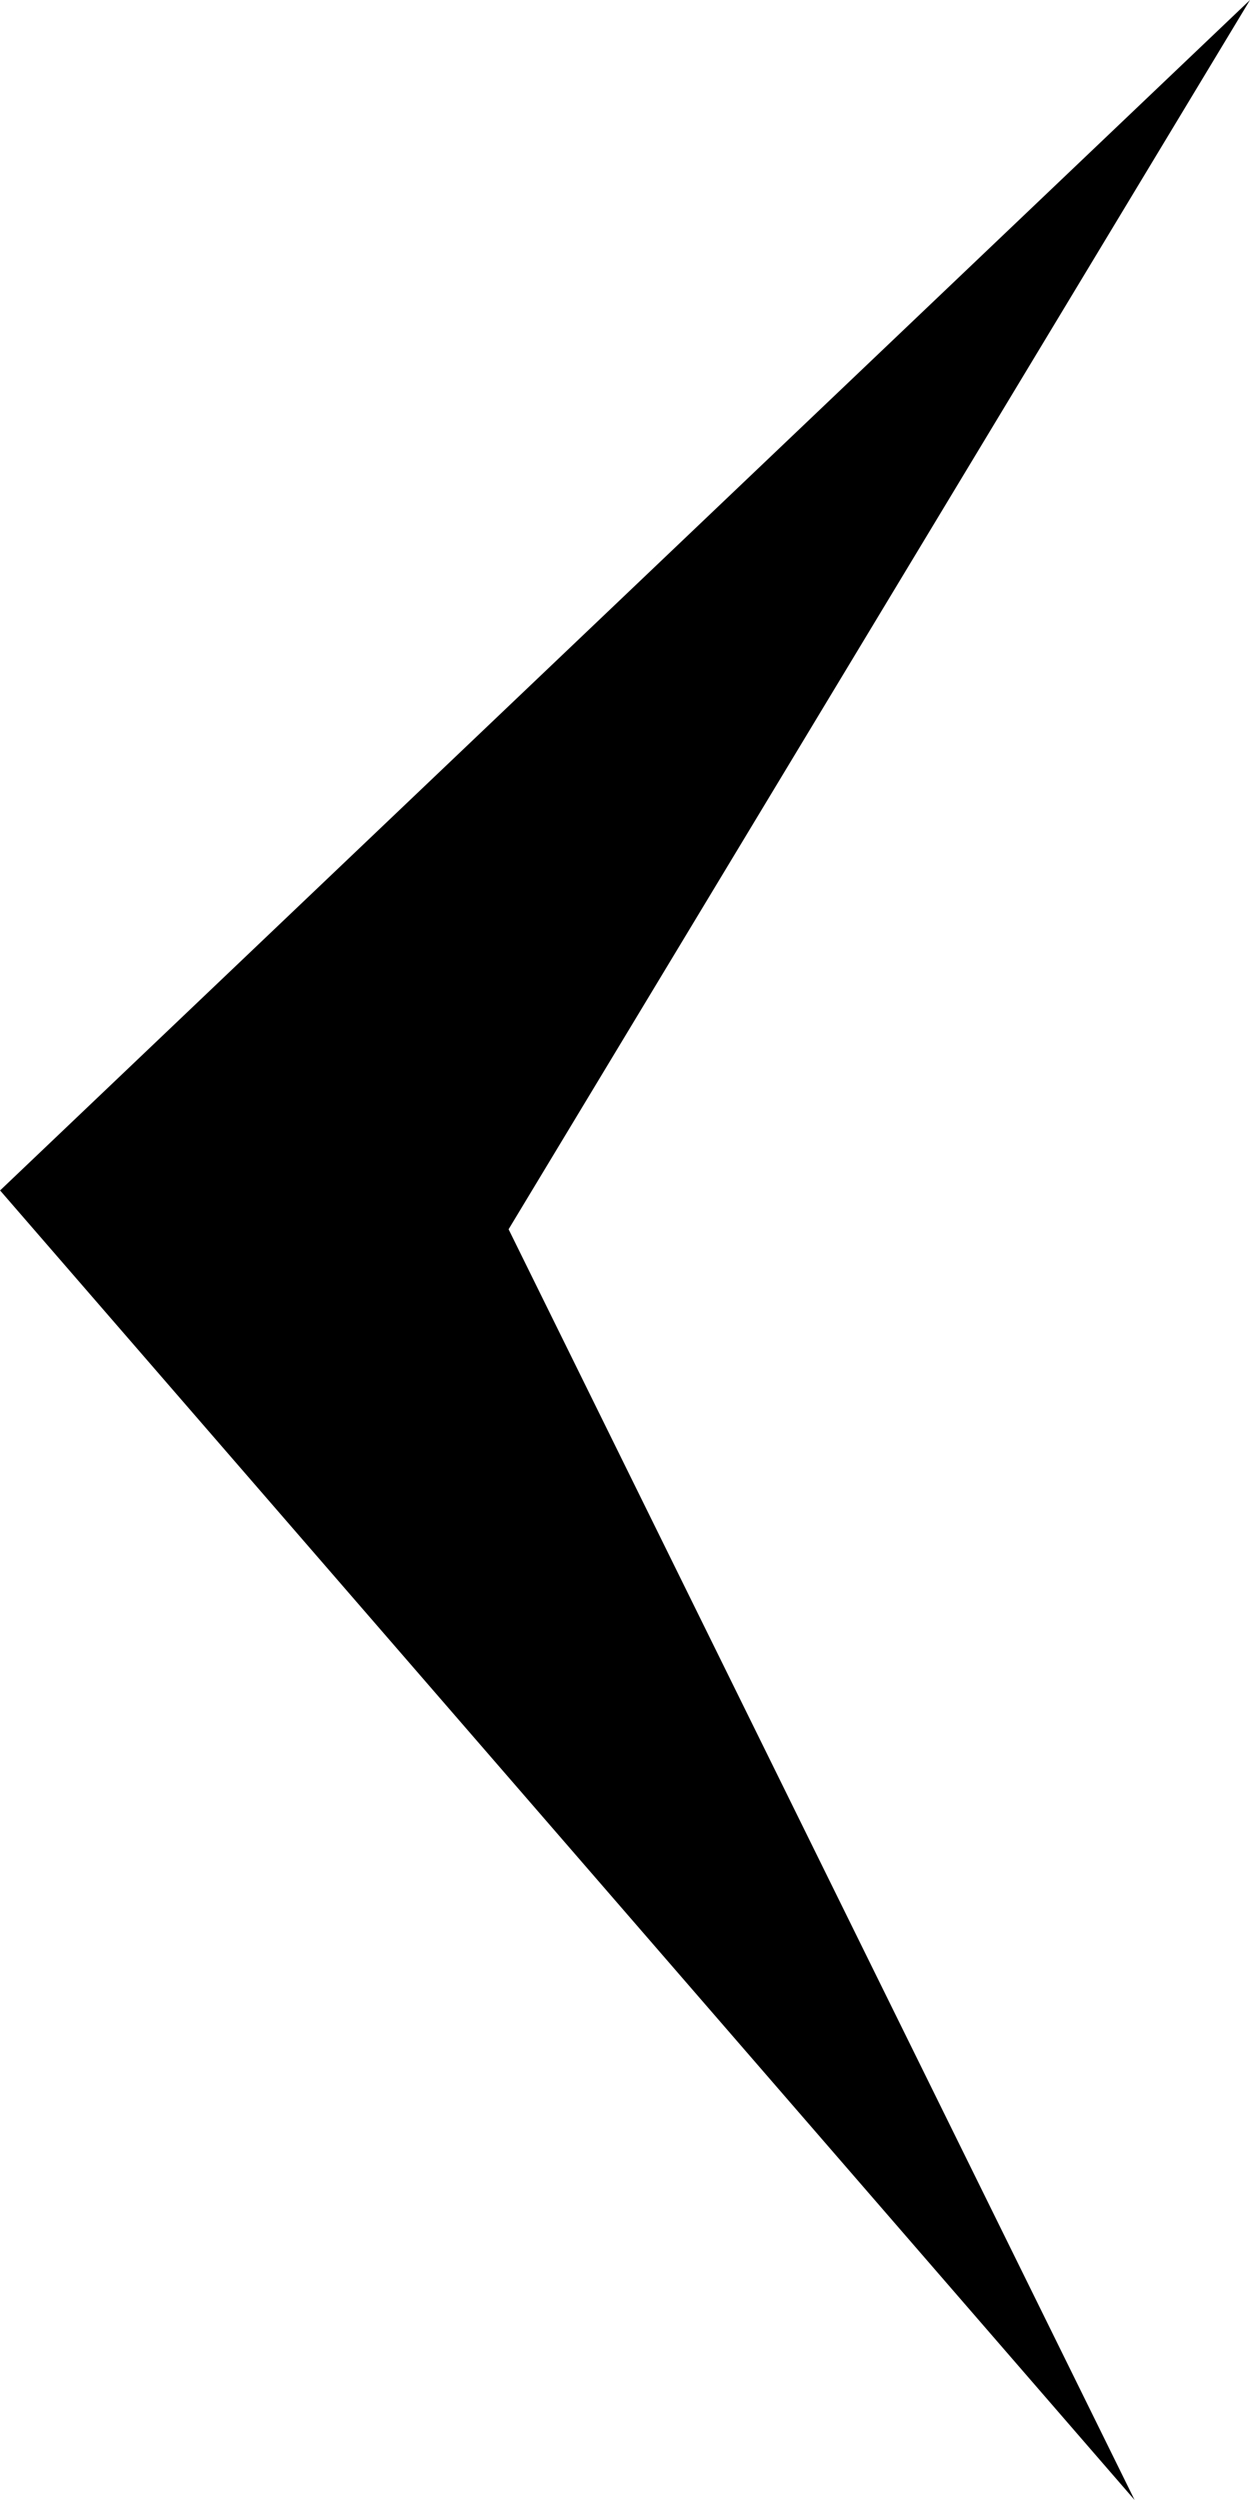 <svg xmlns="http://www.w3.org/2000/svg" width="14.776" height="29.552" viewBox="0 0 14.776 29.552"><path d="M2084.386,857.25l-8.764,14.531,7.4,15.021-13.411-15.48Z" transform="translate(-2069.61 -857.25)"/></svg>